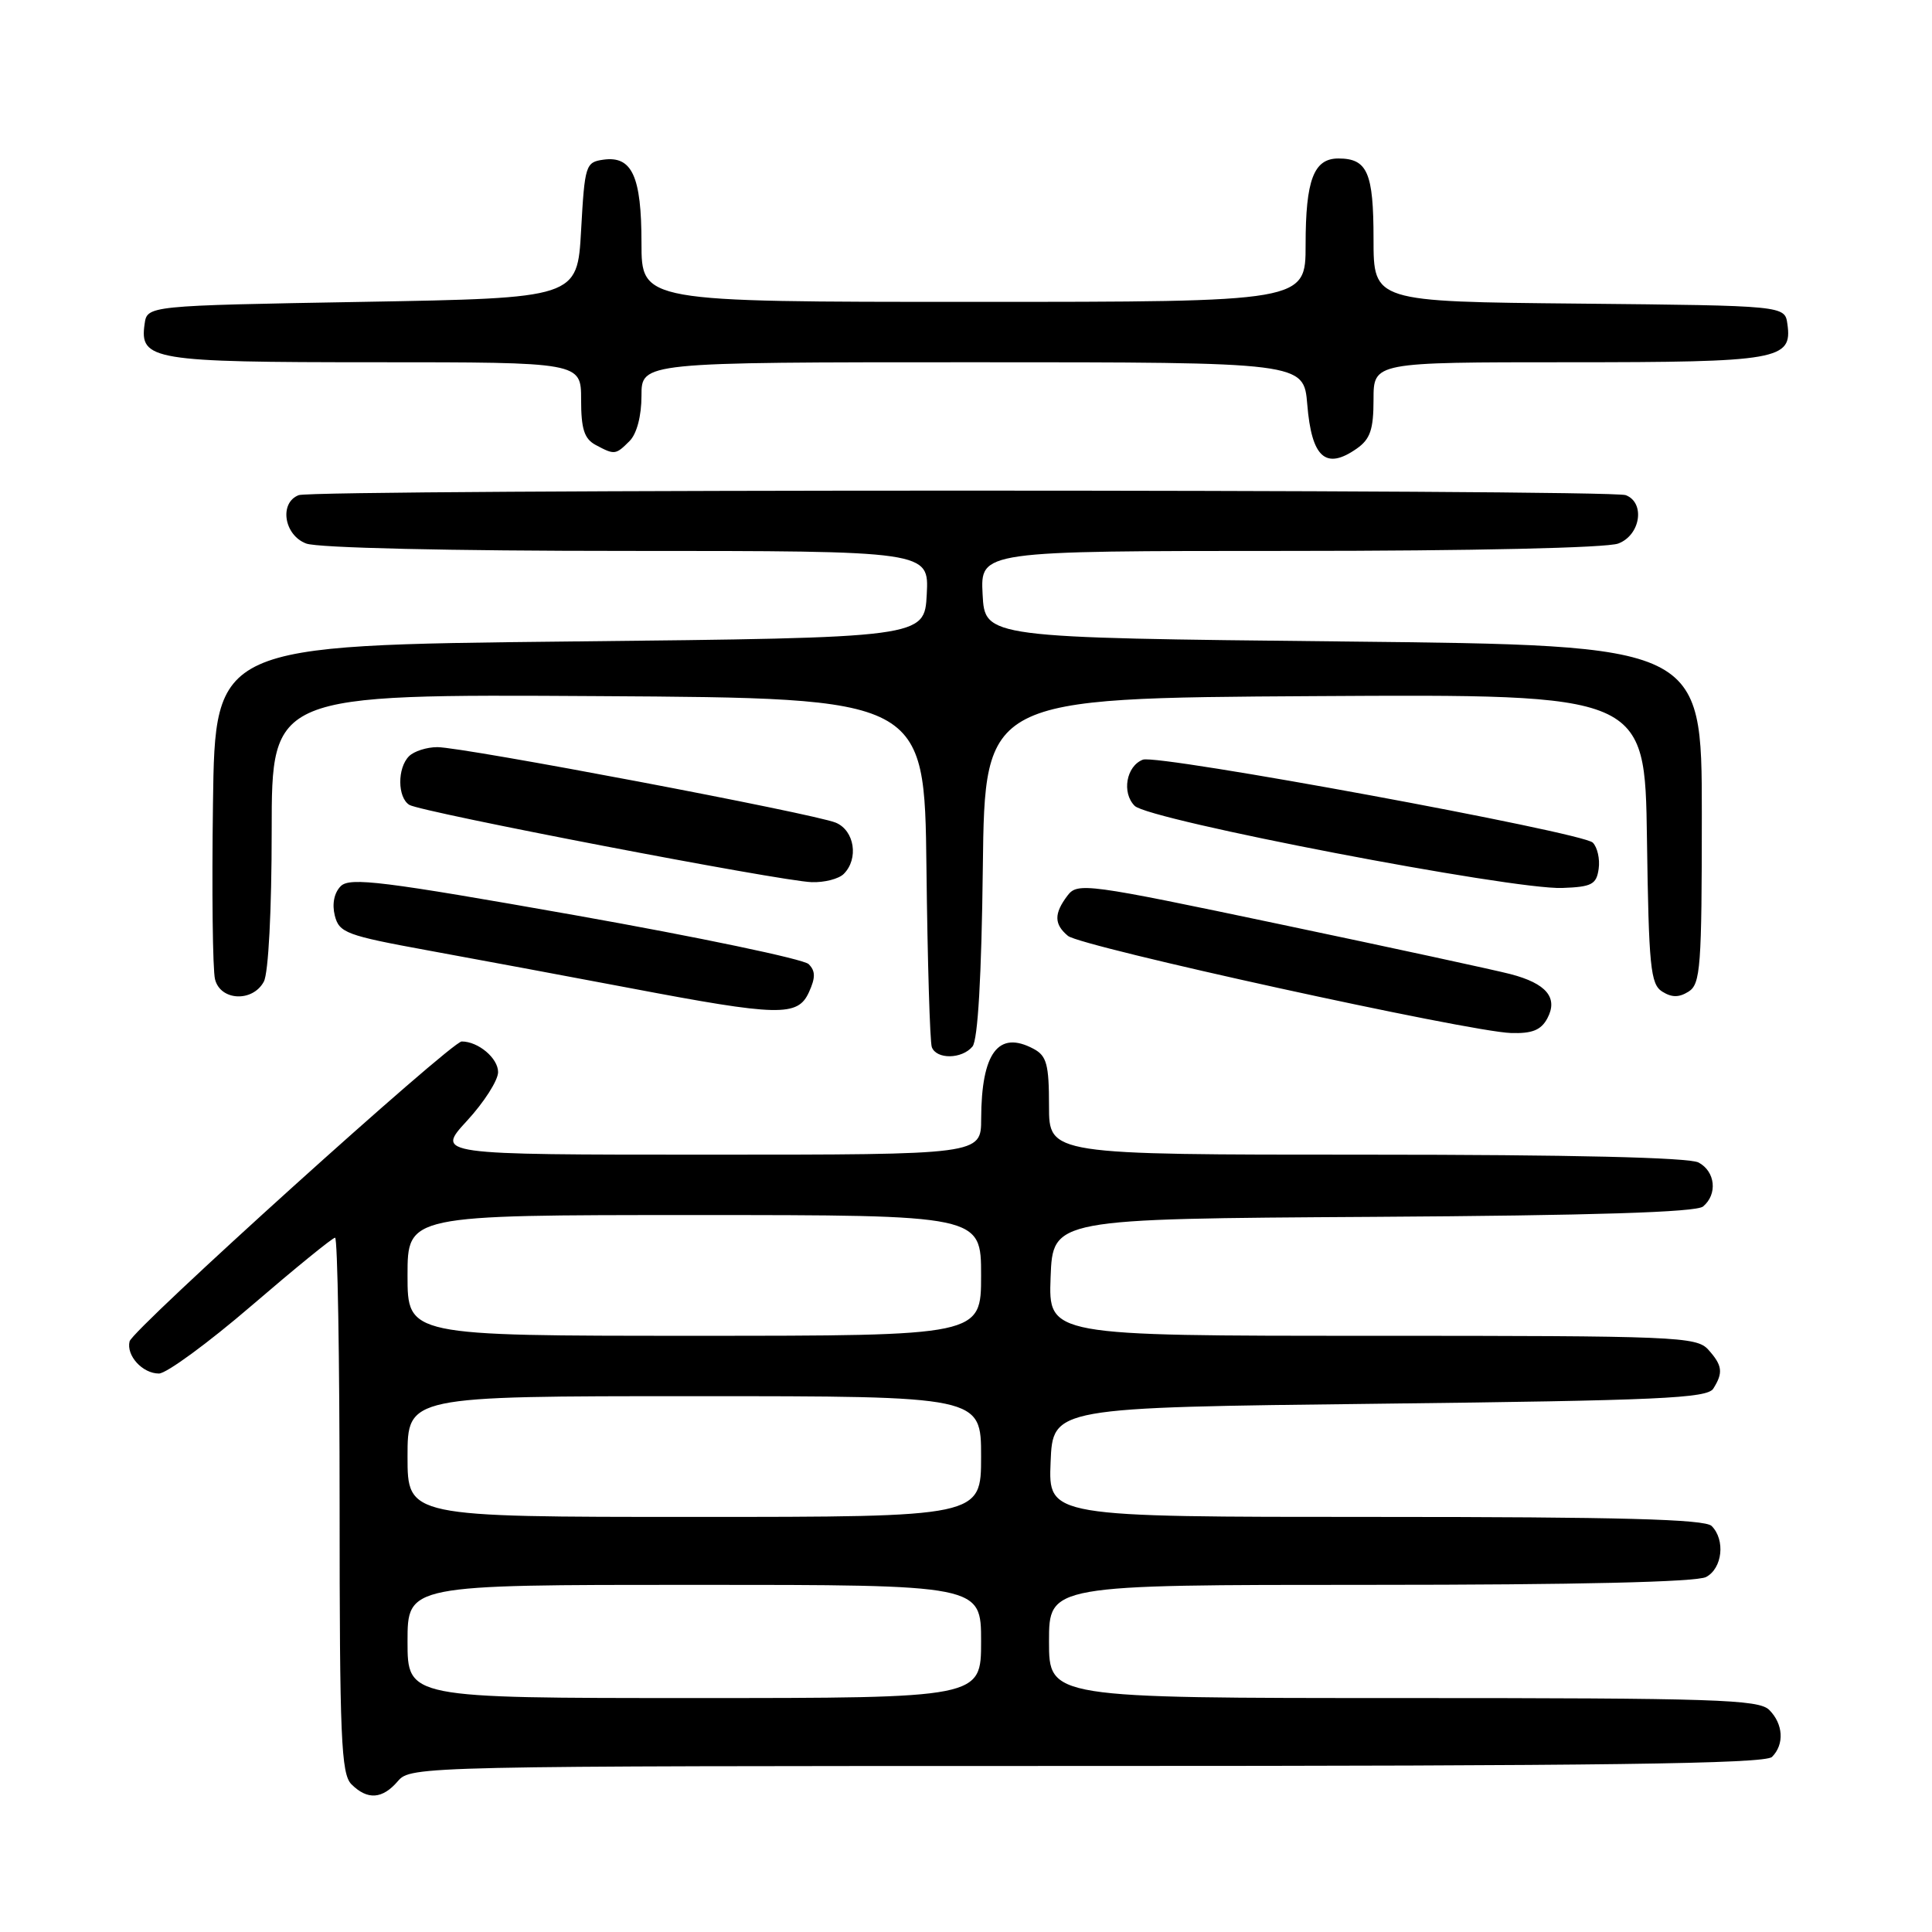 <?xml version="1.0" encoding="UTF-8" standalone="no"?>
<!DOCTYPE svg PUBLIC "-//W3C//DTD SVG 1.1//EN" "http://www.w3.org/Graphics/SVG/1.1/DTD/svg11.dtd" >
<svg xmlns="http://www.w3.org/2000/svg" xmlns:xlink="http://www.w3.org/1999/xlink" version="1.1" viewBox="0 0 256 256">
 <g >
 <path fill="currentColor"
d=" M 52.73 236.00 C 54.42 234.03 55.68 234.00 144.02 234.00 C 212.36 234.00 233.88 233.72 234.80 232.80 C 236.46 231.14 236.30 228.44 234.43 226.57 C 233.04 225.19 227.26 225.00 185.93 225.00 C 139.00 225.00 139.00 225.00 139.00 217.50 C 139.00 210.00 139.00 210.00 181.57 210.00 C 209.00 210.00 224.82 209.63 226.07 208.96 C 228.23 207.81 228.64 204.04 226.80 202.20 C 225.90 201.30 214.63 201.00 182.26 201.00 C 138.91 201.00 138.91 201.00 139.21 193.75 C 139.50 186.50 139.50 186.50 182.79 186.00 C 219.80 185.57 226.21 185.28 227.02 184.00 C 228.36 181.88 228.23 180.92 226.35 178.83 C 224.79 177.11 222.08 177.00 181.80 177.00 C 138.92 177.00 138.92 177.00 139.21 169.25 C 139.50 161.50 139.50 161.50 181.91 161.24 C 211.19 161.06 224.74 160.63 225.66 159.87 C 227.61 158.25 227.30 155.23 225.07 154.04 C 223.82 153.37 208.15 153.00 181.07 153.00 C 139.00 153.00 139.00 153.00 139.00 146.54 C 139.00 141.05 138.69 139.90 136.96 138.98 C 132.29 136.48 130.04 139.49 130.01 148.25 C 130.00 153.00 130.00 153.00 93.87 153.00 C 57.75 153.00 57.75 153.00 61.87 148.52 C 64.14 146.06 66.00 143.15 66.00 142.06 C 66.00 140.21 63.37 138.00 61.18 138.00 C 59.80 138.00 17.56 176.13 17.17 177.74 C 16.71 179.62 18.88 182.00 21.06 182.00 C 22.05 182.00 27.58 177.95 33.34 173.00 C 39.10 168.05 44.07 164.00 44.40 164.00 C 44.73 164.00 45.00 179.94 45.00 199.43 C 45.00 230.30 45.20 235.06 46.57 236.43 C 48.69 238.54 50.67 238.41 52.73 236.00 Z  M 128.86 138.67 C 129.57 137.81 130.06 129.41 130.23 114.92 C 130.50 92.50 130.50 92.50 174.23 92.24 C 217.96 91.98 217.96 91.98 218.23 111.13 C 218.47 128.11 218.70 130.41 220.25 131.39 C 221.53 132.19 222.47 132.19 223.75 131.39 C 225.33 130.39 225.50 128.13 225.50 107.89 C 225.50 85.50 225.50 85.50 178.00 85.00 C 130.50 84.50 130.50 84.50 130.20 78.75 C 129.90 73.00 129.90 73.00 170.88 73.00 C 195.09 73.00 212.92 72.60 214.43 72.02 C 217.38 70.91 218.03 66.61 215.42 65.61 C 213.35 64.81 41.65 64.81 39.58 65.61 C 36.97 66.61 37.62 70.91 40.57 72.02 C 42.08 72.60 59.56 73.00 83.12 73.00 C 123.10 73.00 123.10 73.00 122.80 78.75 C 122.50 84.50 122.50 84.50 75.50 85.00 C 28.50 85.50 28.50 85.50 28.22 106.50 C 28.06 118.05 28.18 128.51 28.49 129.75 C 29.19 132.62 33.48 132.83 34.96 130.07 C 35.57 128.94 36.00 120.60 36.00 110.06 C 36.00 91.98 36.00 91.98 79.25 92.24 C 122.50 92.50 122.50 92.50 122.76 115.00 C 122.90 127.38 123.22 138.06 123.47 138.75 C 124.09 140.40 127.46 140.35 128.86 138.67 Z  M 205.03 134.94 C 206.49 132.21 204.91 130.31 200.13 129.07 C 198.14 128.55 184.43 125.58 169.67 122.48 C 143.95 117.07 142.78 116.91 141.45 118.67 C 139.64 121.06 139.66 122.47 141.51 124.01 C 143.24 125.44 194.59 136.70 200.21 136.88 C 203.02 136.97 204.20 136.49 205.03 134.94 Z  M 107.19 131.47 C 108.07 129.54 108.06 128.66 107.15 127.75 C 106.49 127.09 92.58 124.18 76.25 121.28 C 50.72 116.76 46.36 116.21 45.15 117.42 C 44.28 118.30 43.98 119.77 44.36 121.31 C 44.94 123.60 45.86 123.95 56.74 125.94 C 63.21 127.12 75.25 129.37 83.50 130.93 C 103.23 134.68 105.71 134.73 107.19 131.47 Z  M 211.83 115.13 C 212.02 113.83 211.66 112.26 211.05 111.65 C 209.69 110.29 153.39 99.91 151.44 100.66 C 149.24 101.50 148.61 105.04 150.35 106.78 C 152.24 108.67 200.29 117.90 207.00 117.66 C 210.92 117.52 211.54 117.19 211.83 115.13 Z  M 111.80 115.80 C 113.81 113.79 113.23 110.05 110.75 109.01 C 107.92 107.82 61.40 99.00 57.95 99.00 C 56.55 99.00 54.86 99.54 54.20 100.20 C 52.63 101.77 52.66 105.67 54.24 106.65 C 55.78 107.60 103.38 116.75 107.55 116.89 C 109.23 116.95 111.14 116.46 111.80 115.80 Z  M 179.78 59.44 C 181.56 58.19 182.00 56.92 182.00 52.94 C 182.00 48.00 182.00 48.00 207.81 48.00 C 235.70 48.00 237.51 47.68 236.84 42.94 C 236.50 40.50 236.50 40.50 209.25 40.23 C 182.00 39.97 182.00 39.97 182.00 31.68 C 182.00 22.86 181.19 21.00 177.34 21.00 C 174.08 21.00 173.00 23.84 173.00 32.43 C 173.00 40.00 173.00 40.00 129.00 40.00 C 85.00 40.00 85.00 40.00 85.00 32.19 C 85.00 23.36 83.75 20.62 79.94 21.16 C 77.60 21.49 77.48 21.88 77.00 30.50 C 76.50 39.50 76.50 39.50 48.00 40.00 C 19.50 40.50 19.50 40.50 19.16 42.94 C 18.48 47.72 20.20 48.00 49.69 48.00 C 77.00 48.00 77.00 48.00 77.00 52.96 C 77.00 56.85 77.42 58.15 78.93 58.96 C 81.44 60.30 81.57 60.29 83.43 58.43 C 84.38 57.47 85.00 55.12 85.00 52.43 C 85.00 48.00 85.00 48.00 128.88 48.00 C 172.75 48.00 172.75 48.00 173.22 53.59 C 173.80 60.66 175.67 62.32 179.78 59.44 Z  M 54.00 217.50 C 54.00 210.00 54.00 210.00 92.00 210.00 C 130.00 210.00 130.00 210.00 130.00 217.50 C 130.00 225.00 130.00 225.00 92.00 225.00 C 54.00 225.00 54.00 225.00 54.00 217.50 Z  M 54.00 193.00 C 54.00 185.00 54.00 185.00 92.00 185.00 C 130.00 185.00 130.00 185.00 130.00 193.00 C 130.00 201.00 130.00 201.00 92.00 201.00 C 54.00 201.00 54.00 201.00 54.00 193.00 Z  M 54.00 169.00 C 54.00 161.00 54.00 161.00 92.00 161.00 C 130.00 161.00 130.00 161.00 130.00 169.00 C 130.00 177.00 130.00 177.00 92.00 177.00 C 54.00 177.00 54.00 177.00 54.00 169.00 Z "/>
</g>
</svg>